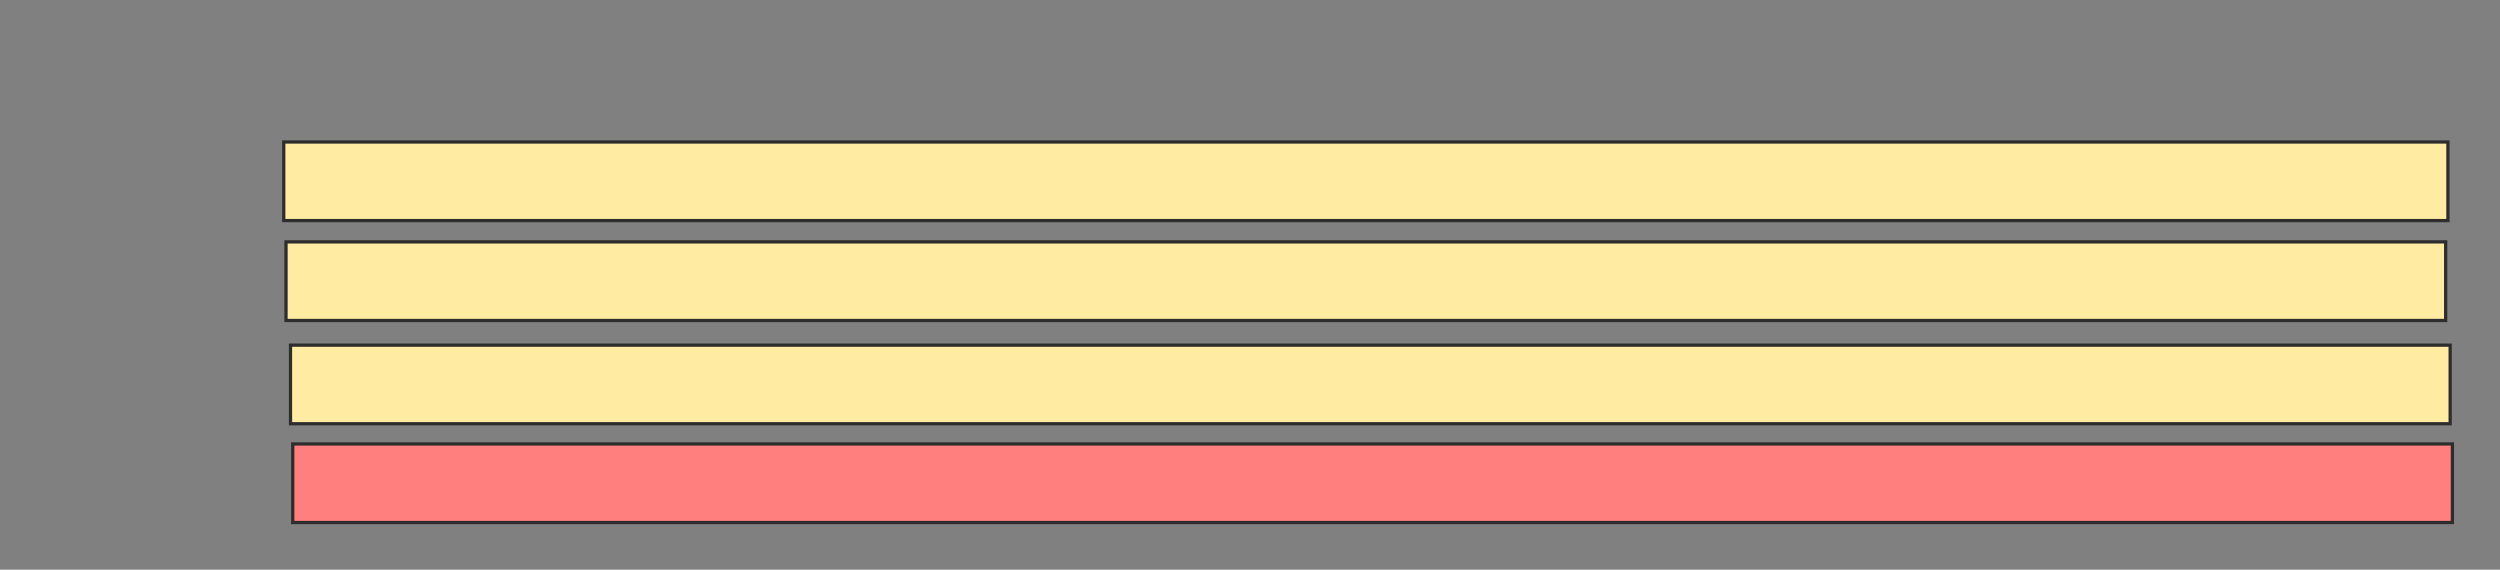 <svg xmlns="http://www.w3.org/2000/svg" width="768" height="175"><rect width="100%" height="100%" fill="#808080" stroke="none"/><path stroke="#2D2D2D" fill="#FFEBA2" d="M87.172 43.621H752V67.759H87.172z"/><path stroke="#2D2D2D" fill="#FFEBA2" d="M87.862 74.31H751.31V98.448H87.862z"/><path stroke="#2D2D2D" fill="#FFEBA2" d="M89.241 106.034H752.689V130.172H89.241z"/><path stroke="#2D2D2D" fill="#FF7E7E" class="qshape" d="M89.931 136.379H753.379V160.517H89.931z"/></svg>